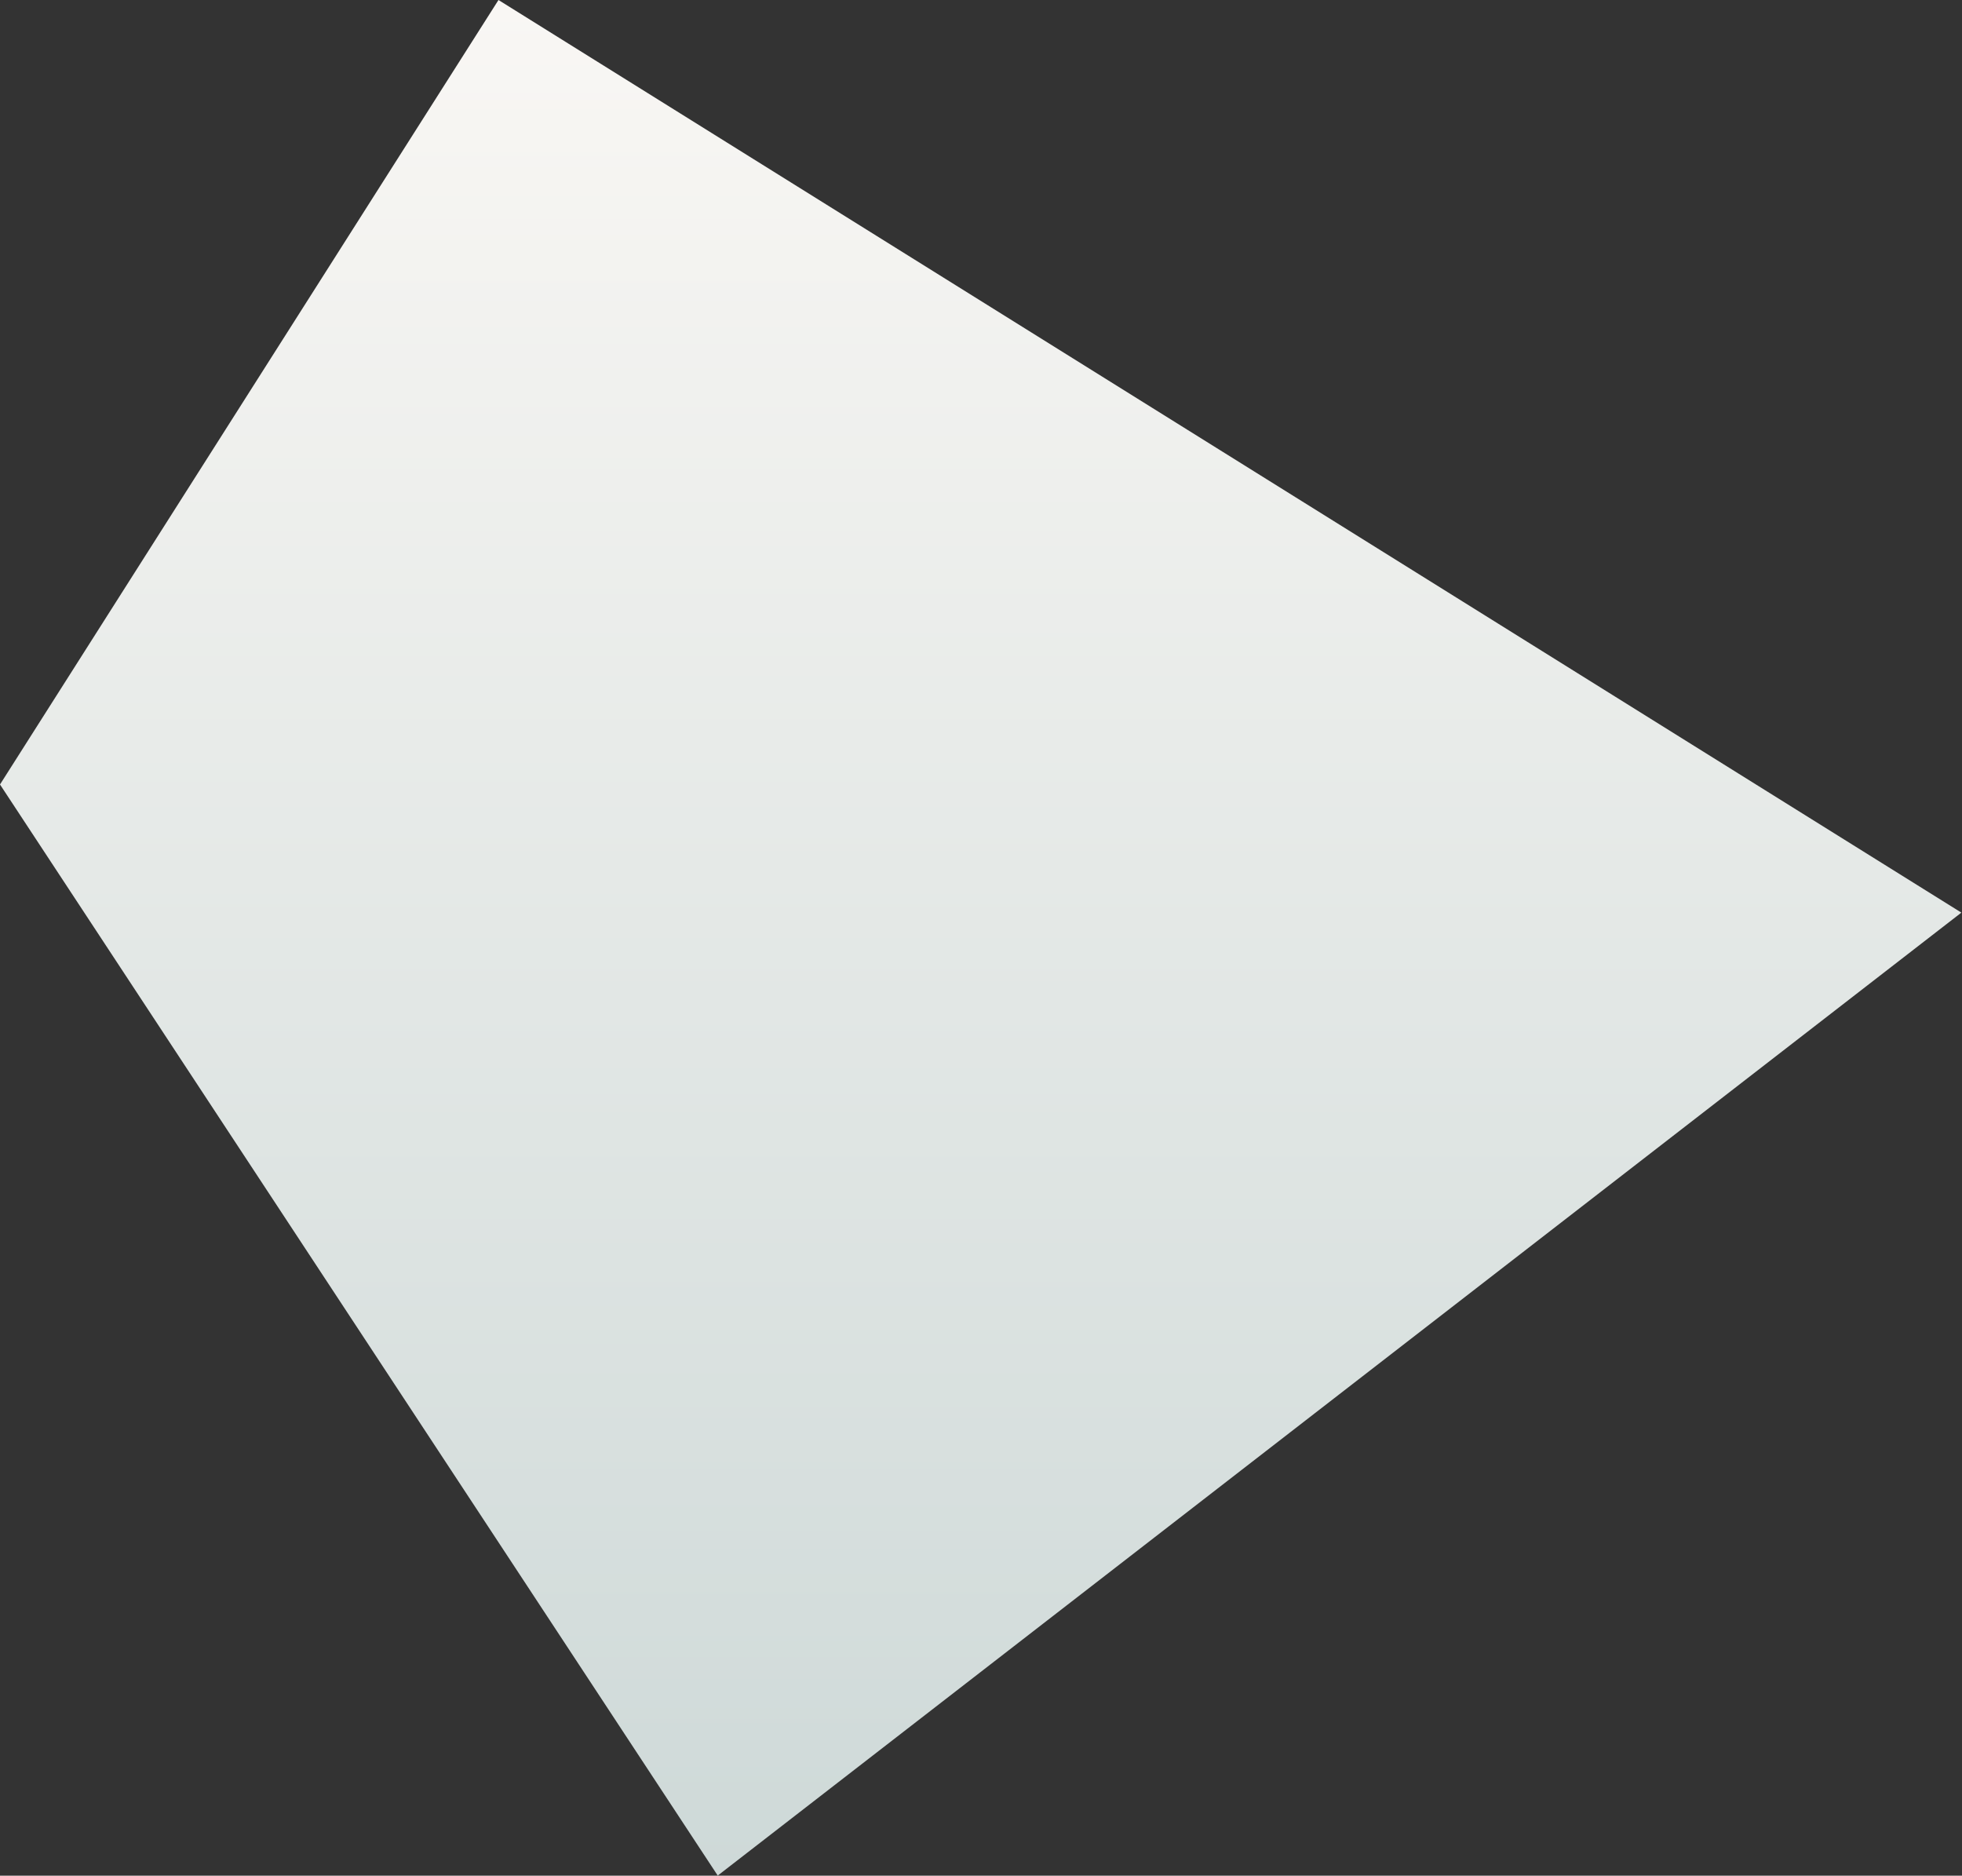 <svg width="566" height="541" viewBox="0 0 566 541" fill="none" xmlns="http://www.w3.org/2000/svg">
<rect x="0" y="0" width="566" height="541" fill="#333333" stroke="none"/>
<path d="M207.051 540.975L0 226.269L143.802 0L565.817 263.227L207.051 540.975Z" fill="url(#paint0_linear_100_37077)"/>
<defs>
<linearGradient id="paint0_linear_100_37077" x1="282.908" y1="0" x2="282.908" y2="540.975" gradientUnits="userSpaceOnUse">
<stop stop-color="#F9F7F4"/>
<stop offset="1" stop-color="#CED9D8"/>
</linearGradient>
</defs>
</svg>
